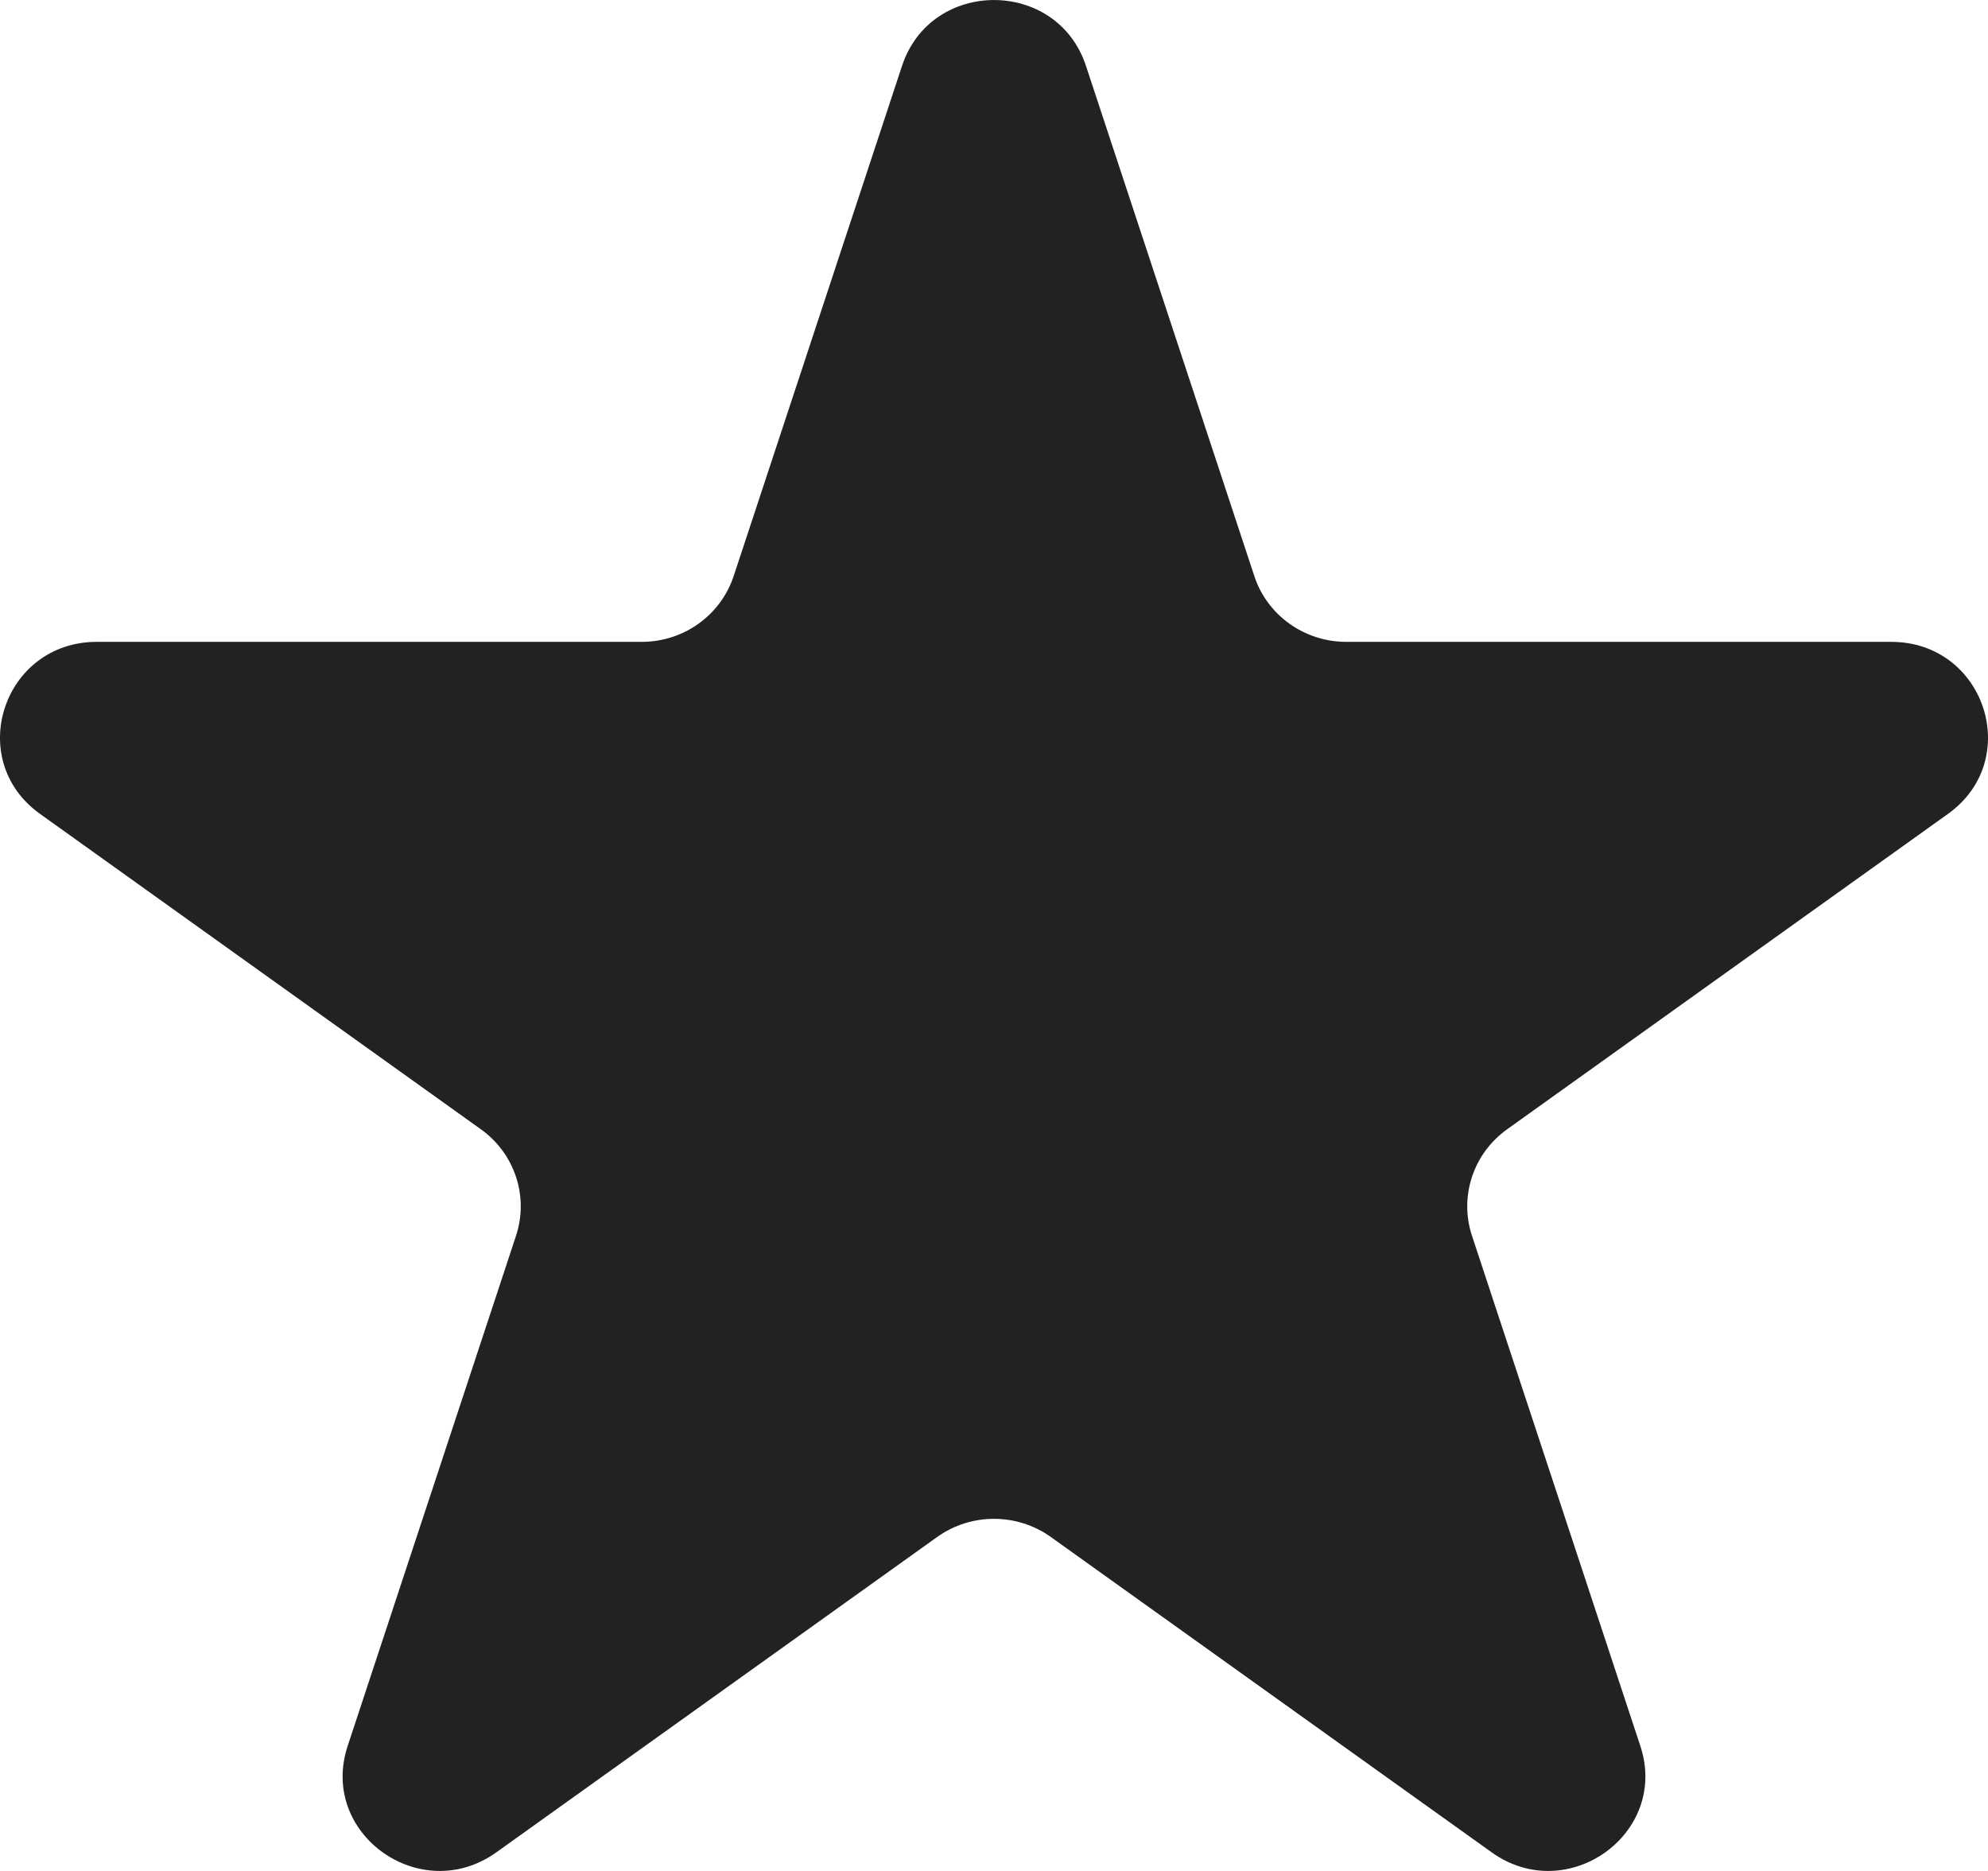 <svg width="17" height="16" viewBox="0 0 17 16" fill="none" xmlns="http://www.w3.org/2000/svg">
<path id="Vector" d="M7.714 0.562C7.962 -0.187 9.038 -0.187 9.286 0.562L10.726 4.926C10.836 5.262 11.154 5.489 11.512 5.489H16.172C16.973 5.489 17.305 6.497 16.658 6.96L12.887 9.658C12.598 9.865 12.477 10.232 12.587 10.567L14.027 14.931C14.275 15.681 13.403 16.304 12.756 15.841L8.986 13.144C8.696 12.937 8.304 12.937 8.014 13.144L4.244 15.841C3.596 16.304 2.725 15.681 2.973 14.931L4.413 10.567C4.523 10.232 4.402 9.865 4.113 9.658L0.342 6.96C-0.305 6.497 0.027 5.489 0.828 5.489H5.488C5.846 5.489 6.163 5.262 6.274 4.926L7.714 0.562Z" fill="#222222"/>
</svg>
